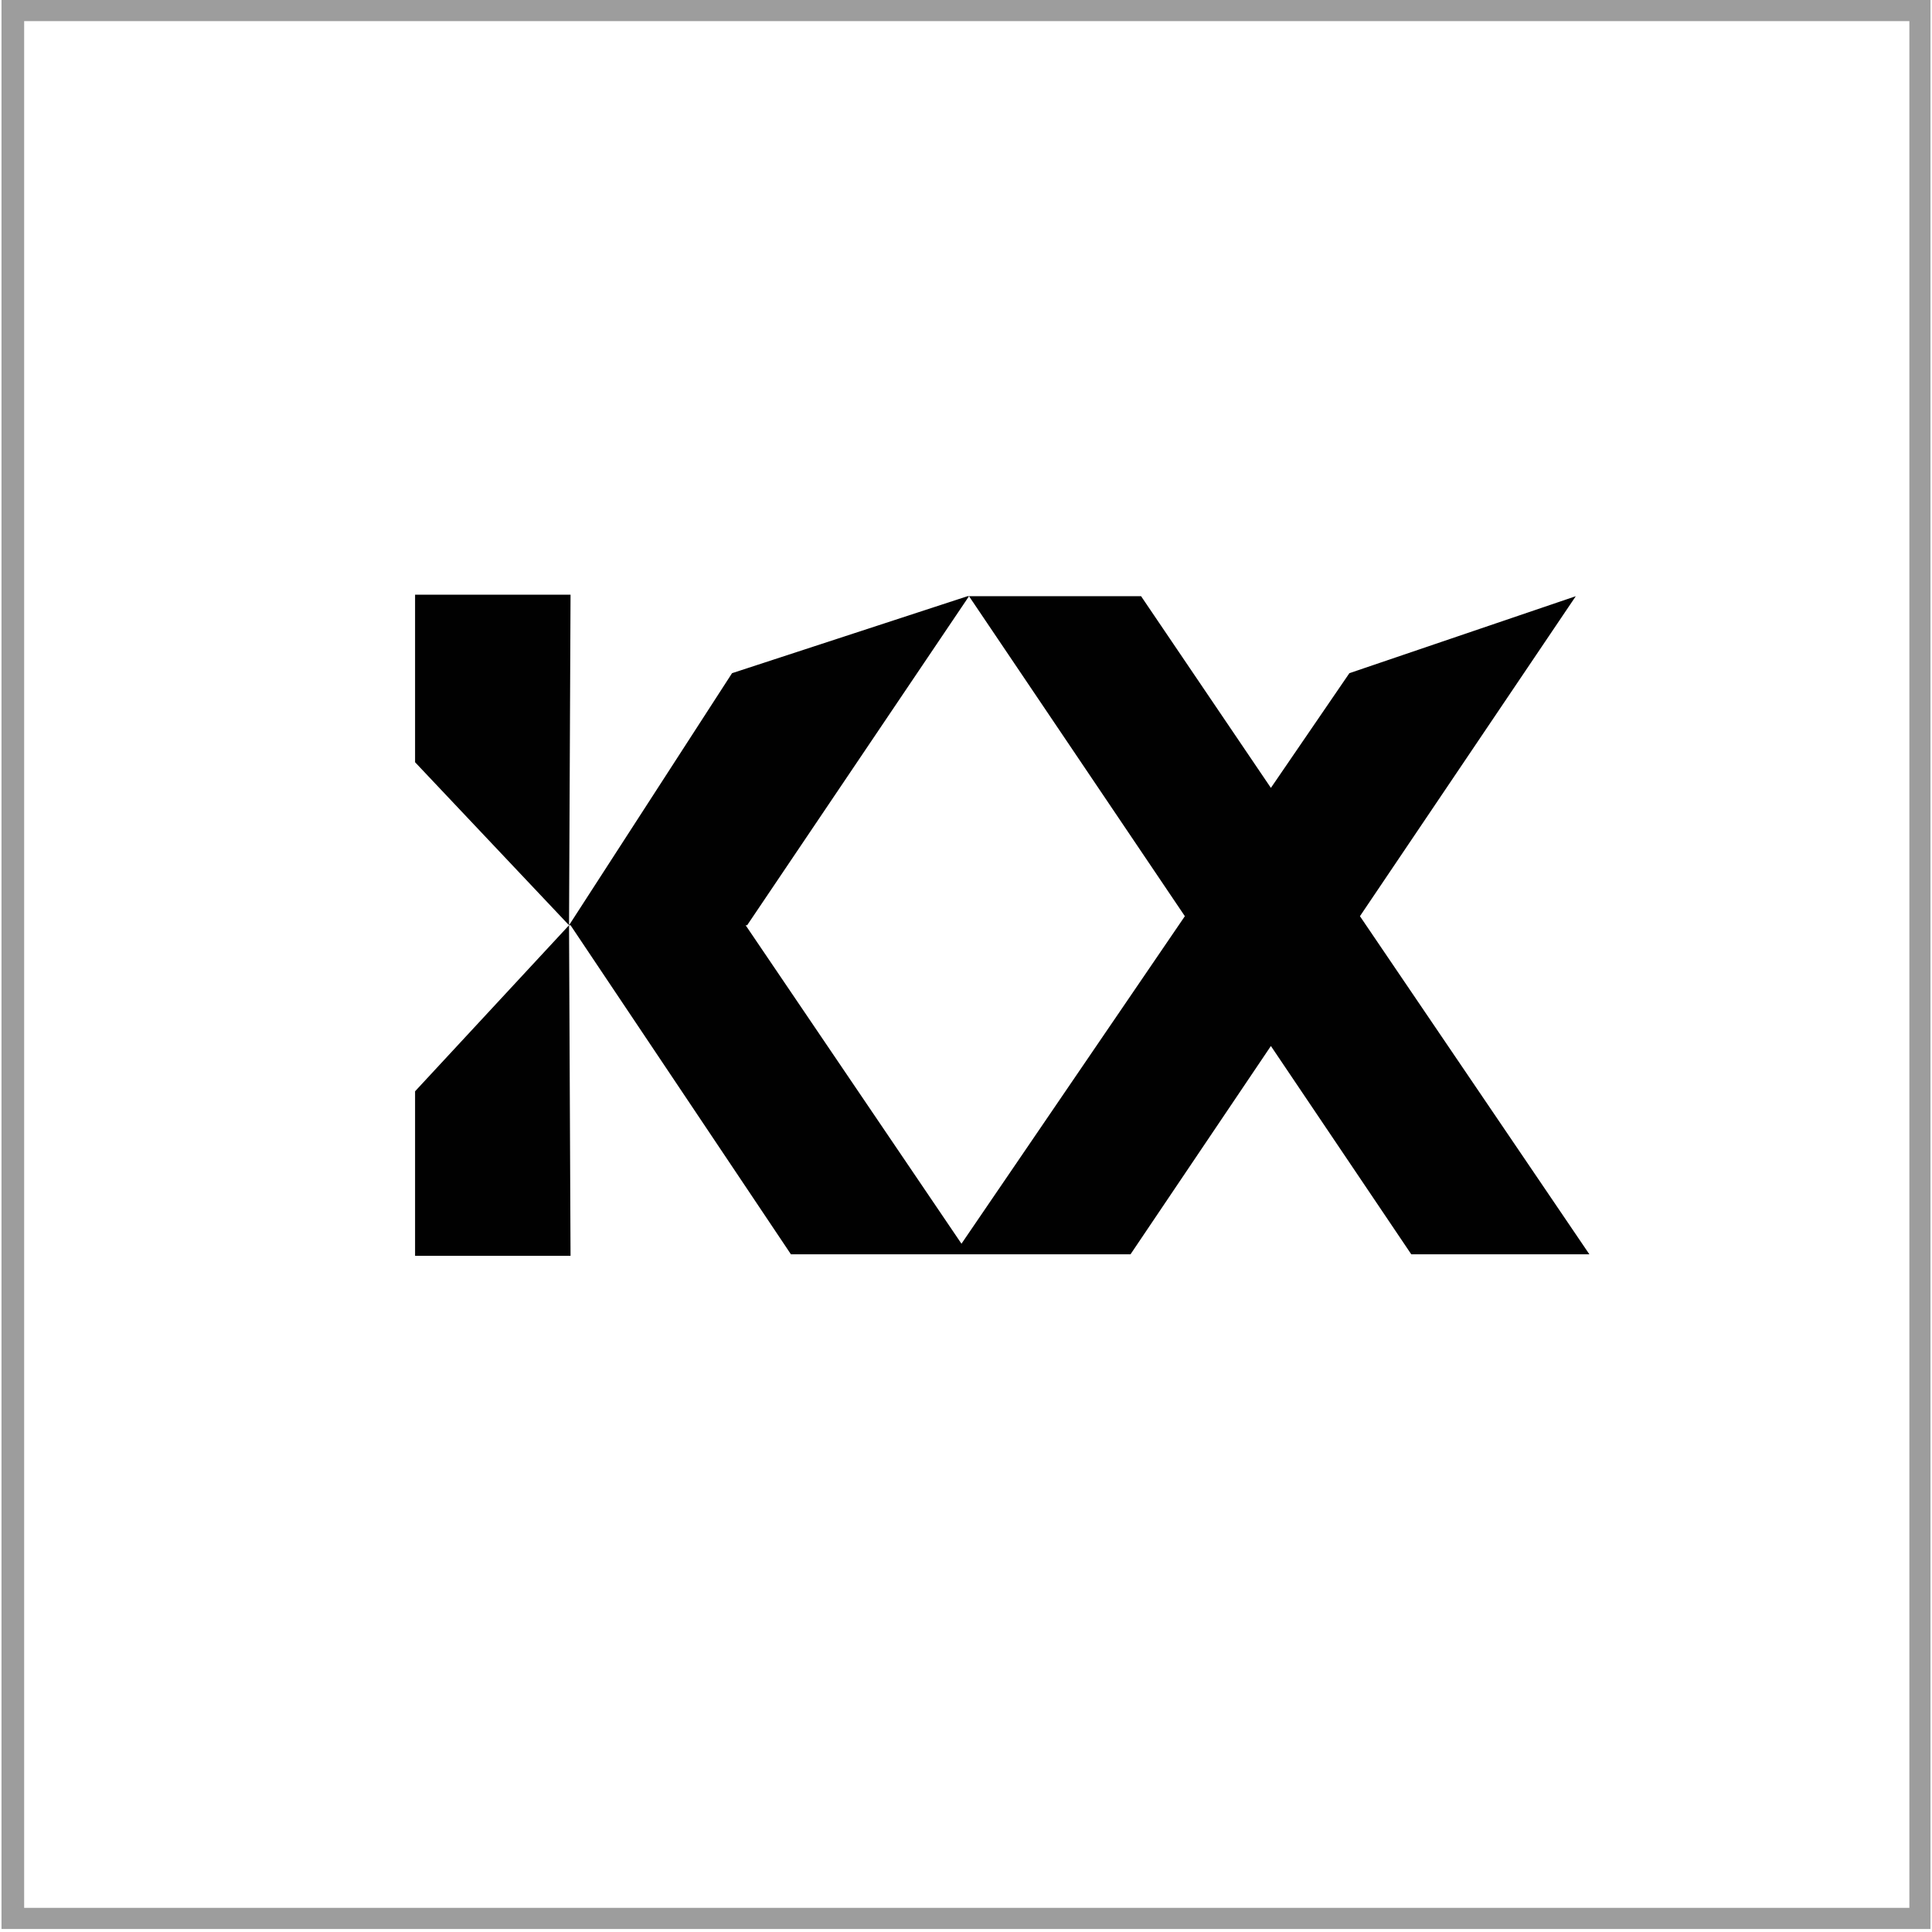 <?xml version="1.0" encoding="utf-8"?>
<!-- Generator: Adobe Illustrator 19.0.0, SVG Export Plug-In . SVG Version: 6.00 Build 0)  -->
<svg version="1.1" id="Layer_1" xmlns="http://www.w3.org/2000/svg" xmlns:xlink="http://www.w3.org/1999/xlink" x="0px" y="0px"
	 viewBox="0 0 128 128" style="enable-background:new 0 0 128 128;" xml:space="preserve">
<style type="text/css">
	.st0{fill:#9D9D9D;}
	.st1{fill:#010101;}
</style>
<g id="XMLID_1088_">
	<path id="XMLID_19_" class="st0" d="M126.5,1.4v125H1.6V1.4H126.5 M127.9,0H0.1v127.8h127.8V0L127.9,0z"/>
</g>
<g id="XMLID_1_">
	<path id="XMLID_11_" class="st1" d="M105.3,83.1L90.1,60.7l14.3-21.2l-15,5.1l-5.2,7.6l-8.6-12.7H64.1l0,0l-15.6,5.1L37.7,61.3h0.1
		l14.6,21.8h10.8h0.9h10.8l9.3-13.8l9.3,13.8H105.3z M63.7,82.4L49.4,61.3h0.1l14.7-21.8l14.3,21.2L63.7,82.4z"/>
	<polygon id="XMLID_12_" class="st1" points="27.5,39.4 27.5,50.5 37.7,61.3 37.8,39.4 	"/>
	<polygon id="XMLID_16_" class="st1" points="27.5,83.2 37.8,83.2 37.7,61.3 27.5,72.3 	"/>
</g>
</svg>
